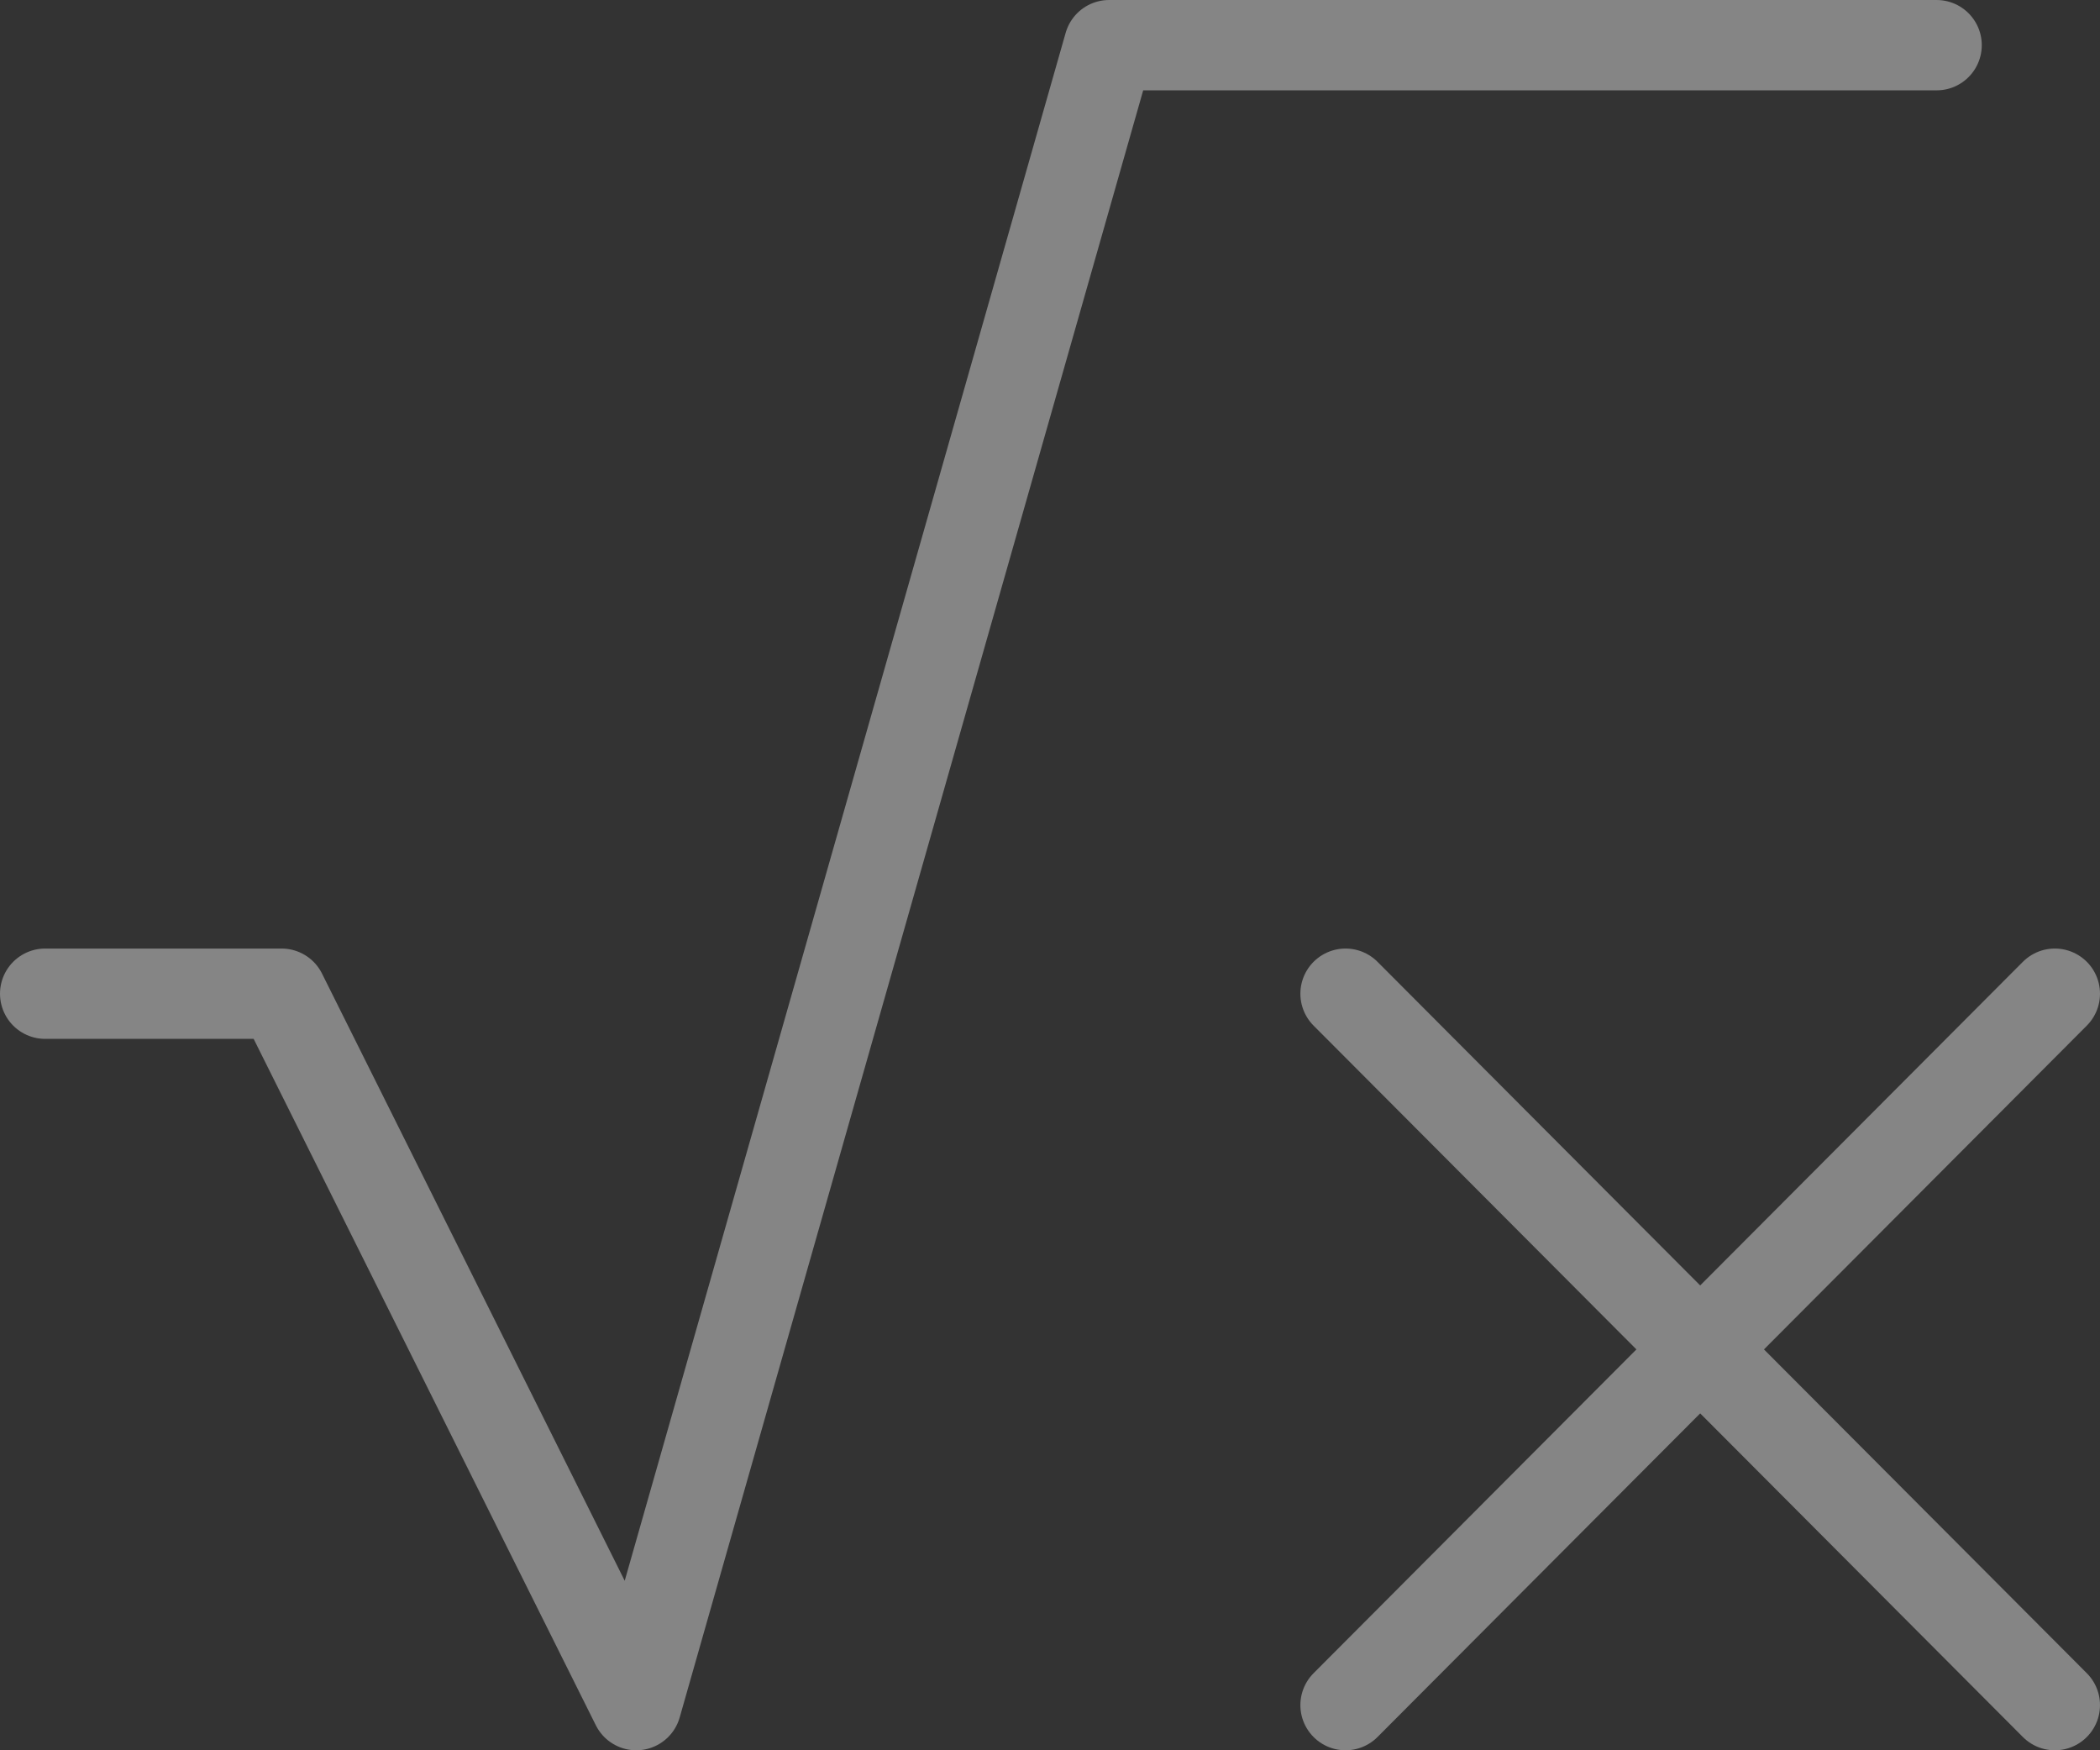 <svg width="186" height="155" viewBox="0 0 186 155" fill="none" xmlns="http://www.w3.org/2000/svg">
<rect x="0" y="0" width="186" height="155" fill="#333333" stroke="none"/>
<path d="M171.529 4H98.235L56.353 151L24.941 88H4M119.176 88L182 151M119.176 151L182 88" stroke="white" stroke-opacity="0.4" stroke-width="8" stroke-linecap="round" stroke-linejoin="round"/>
</svg>
